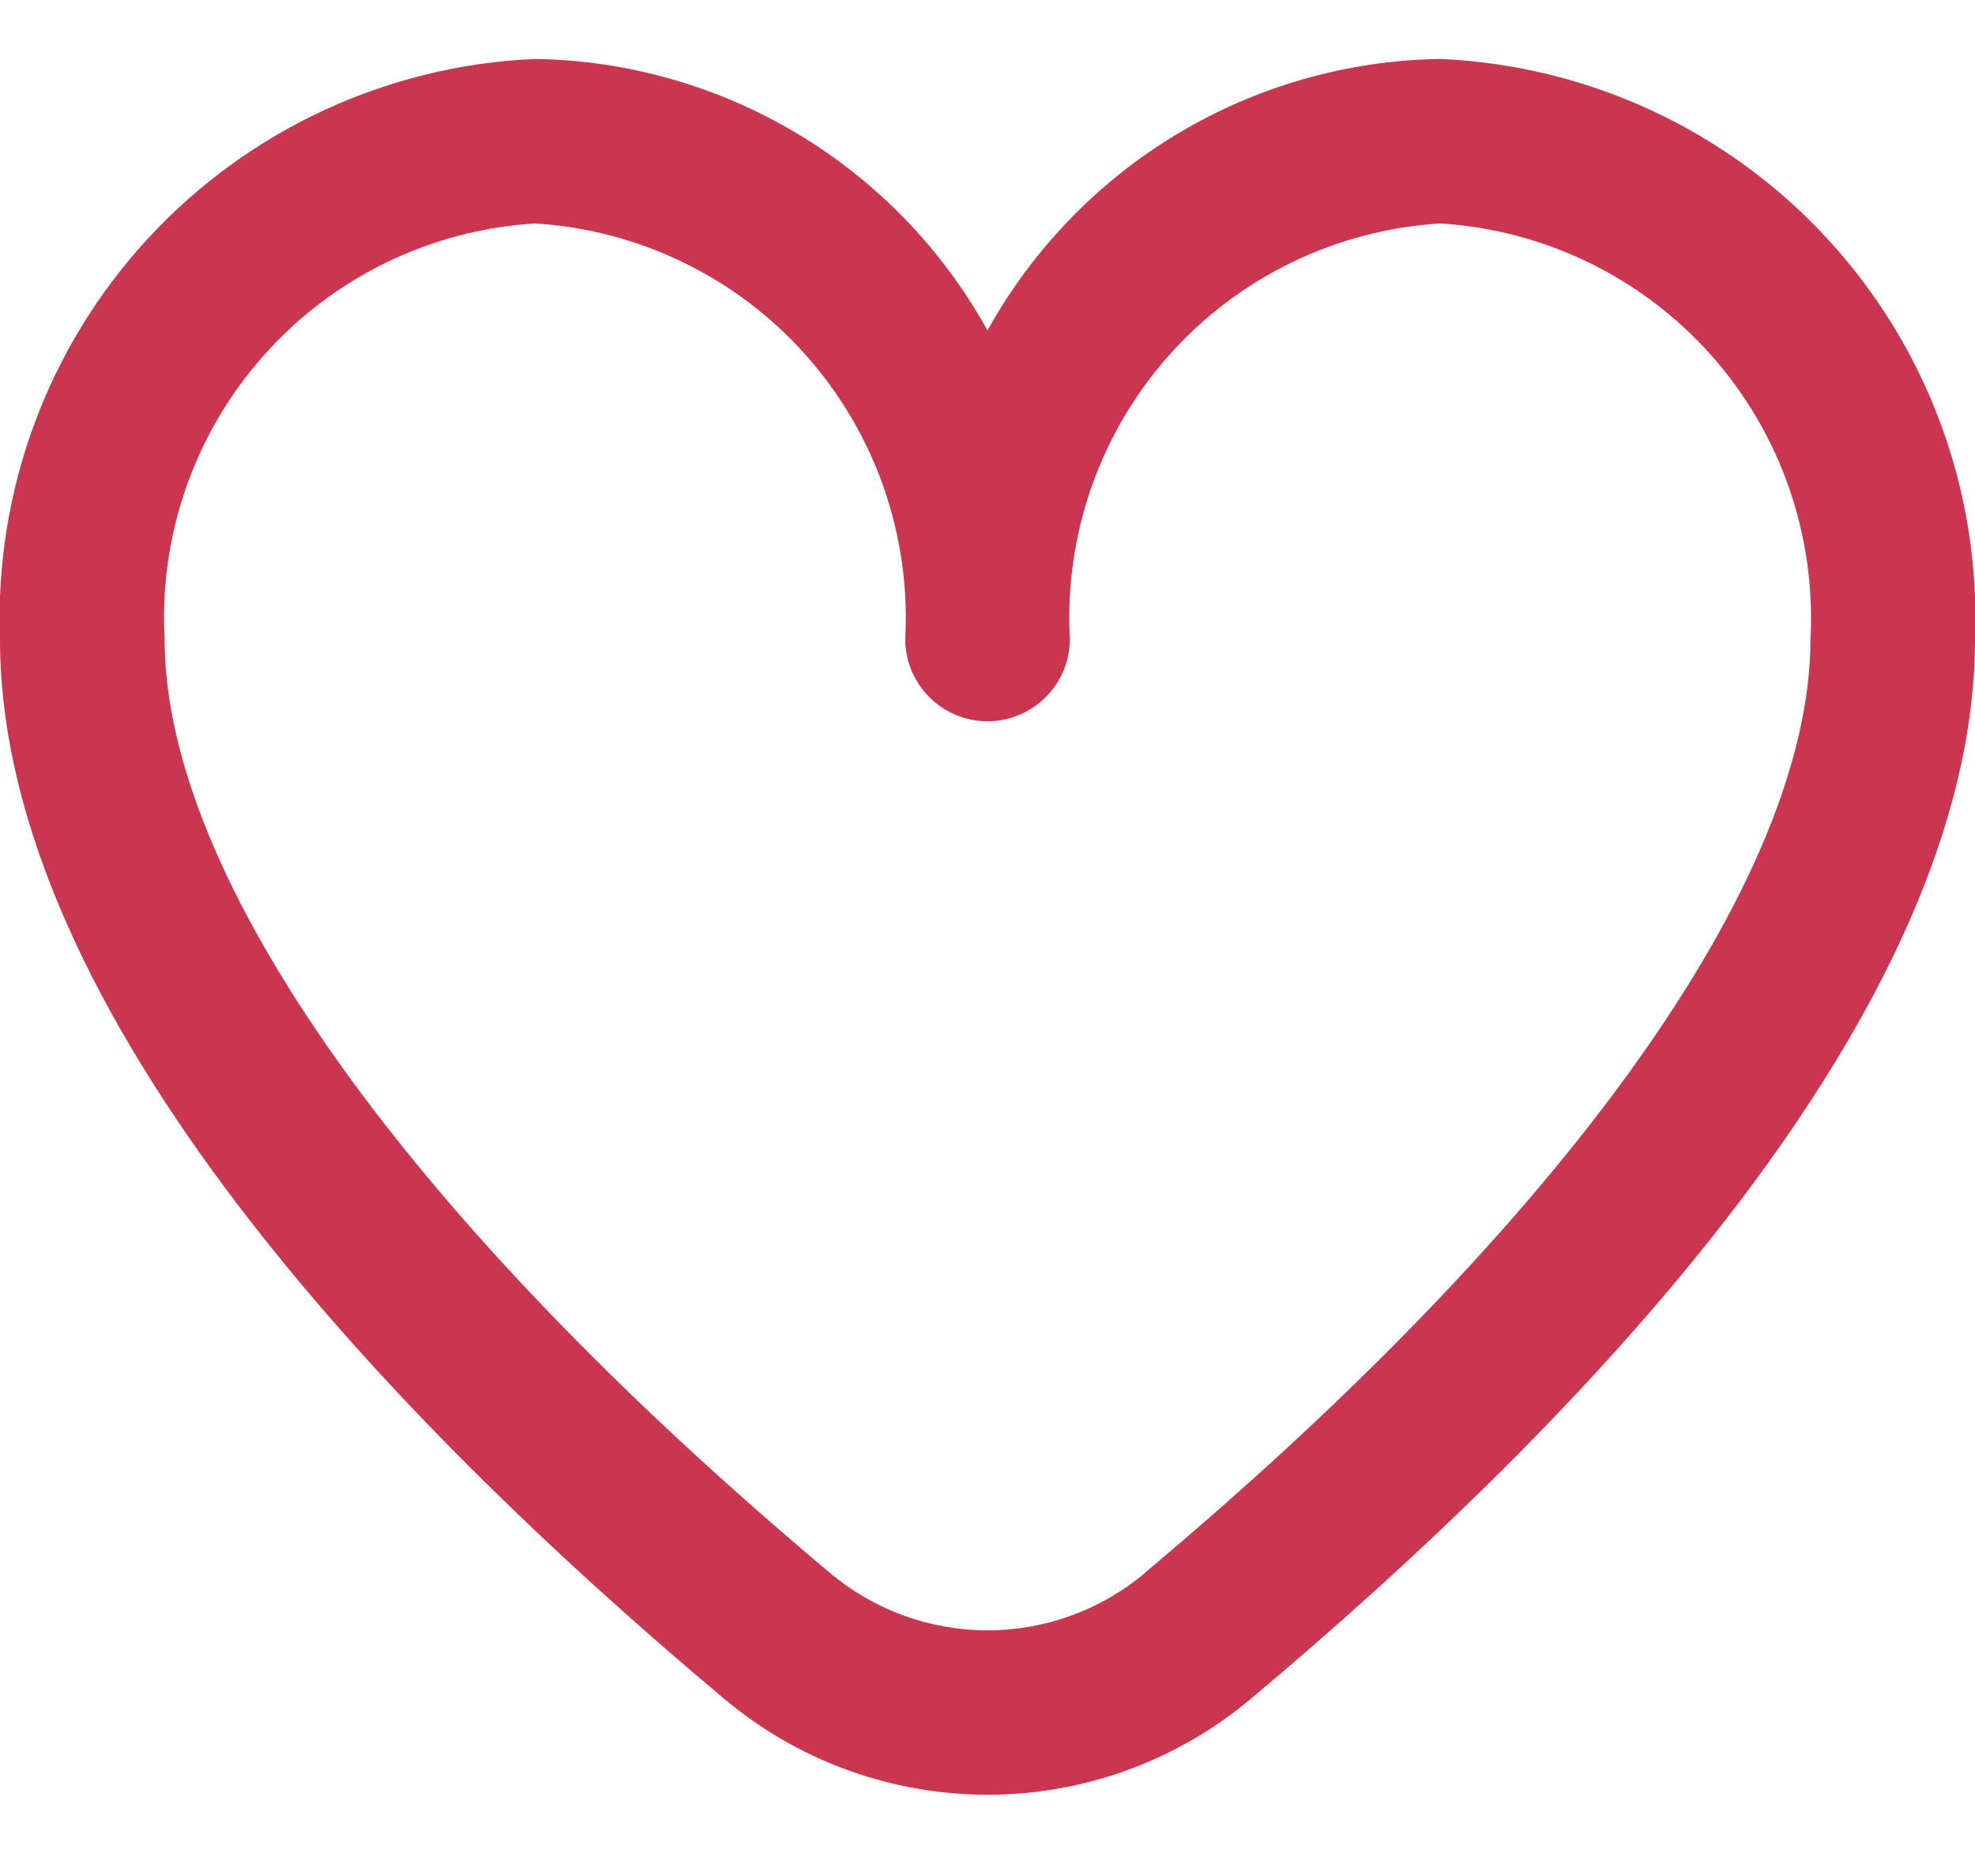 <svg width="20" height="19" viewBox="0 0 20 19" fill="none" xmlns="http://www.w3.org/2000/svg">
<path d="M14.584 0.597C13.645 0.611 12.727 0.873 11.922 1.356C11.118 1.839 10.455 2.526 10 3.347C9.546 2.526 8.883 1.839 8.078 1.356C7.273 0.873 6.355 0.611 5.417 0.597C3.921 0.662 2.512 1.316 1.497 2.417C0.482 3.518 -0.056 4.975 0 6.472C0 10.261 3.988 14.399 7.333 17.205C8.08 17.833 9.025 18.177 10 18.177C10.976 18.177 11.92 17.833 12.667 17.205C16.012 14.399 20 10.261 20 6.472C20.057 4.975 19.519 3.518 18.504 2.417C17.489 1.316 16.079 0.662 14.584 0.597ZM11.596 15.93C11.149 16.306 10.584 16.512 10 16.512C9.416 16.512 8.851 16.306 8.404 15.93C4.123 12.338 1.667 8.891 1.667 6.472C1.61 5.417 1.972 4.383 2.675 3.595C3.377 2.806 4.363 2.328 5.417 2.263C6.471 2.328 7.456 2.806 8.159 3.595C8.861 4.383 9.224 5.417 9.167 6.472C9.167 6.693 9.255 6.905 9.411 7.061C9.567 7.217 9.779 7.305 10 7.305C10.221 7.305 10.433 7.217 10.589 7.061C10.746 6.905 10.834 6.693 10.834 6.472C10.777 5.417 11.139 4.383 11.841 3.595C12.544 2.806 13.53 2.328 14.584 2.263C15.637 2.328 16.623 2.806 17.326 3.595C18.028 4.383 18.39 5.417 18.334 6.472C18.334 8.891 15.878 12.338 11.596 15.927V15.93Z" fill="#CA354F"/>
</svg>
